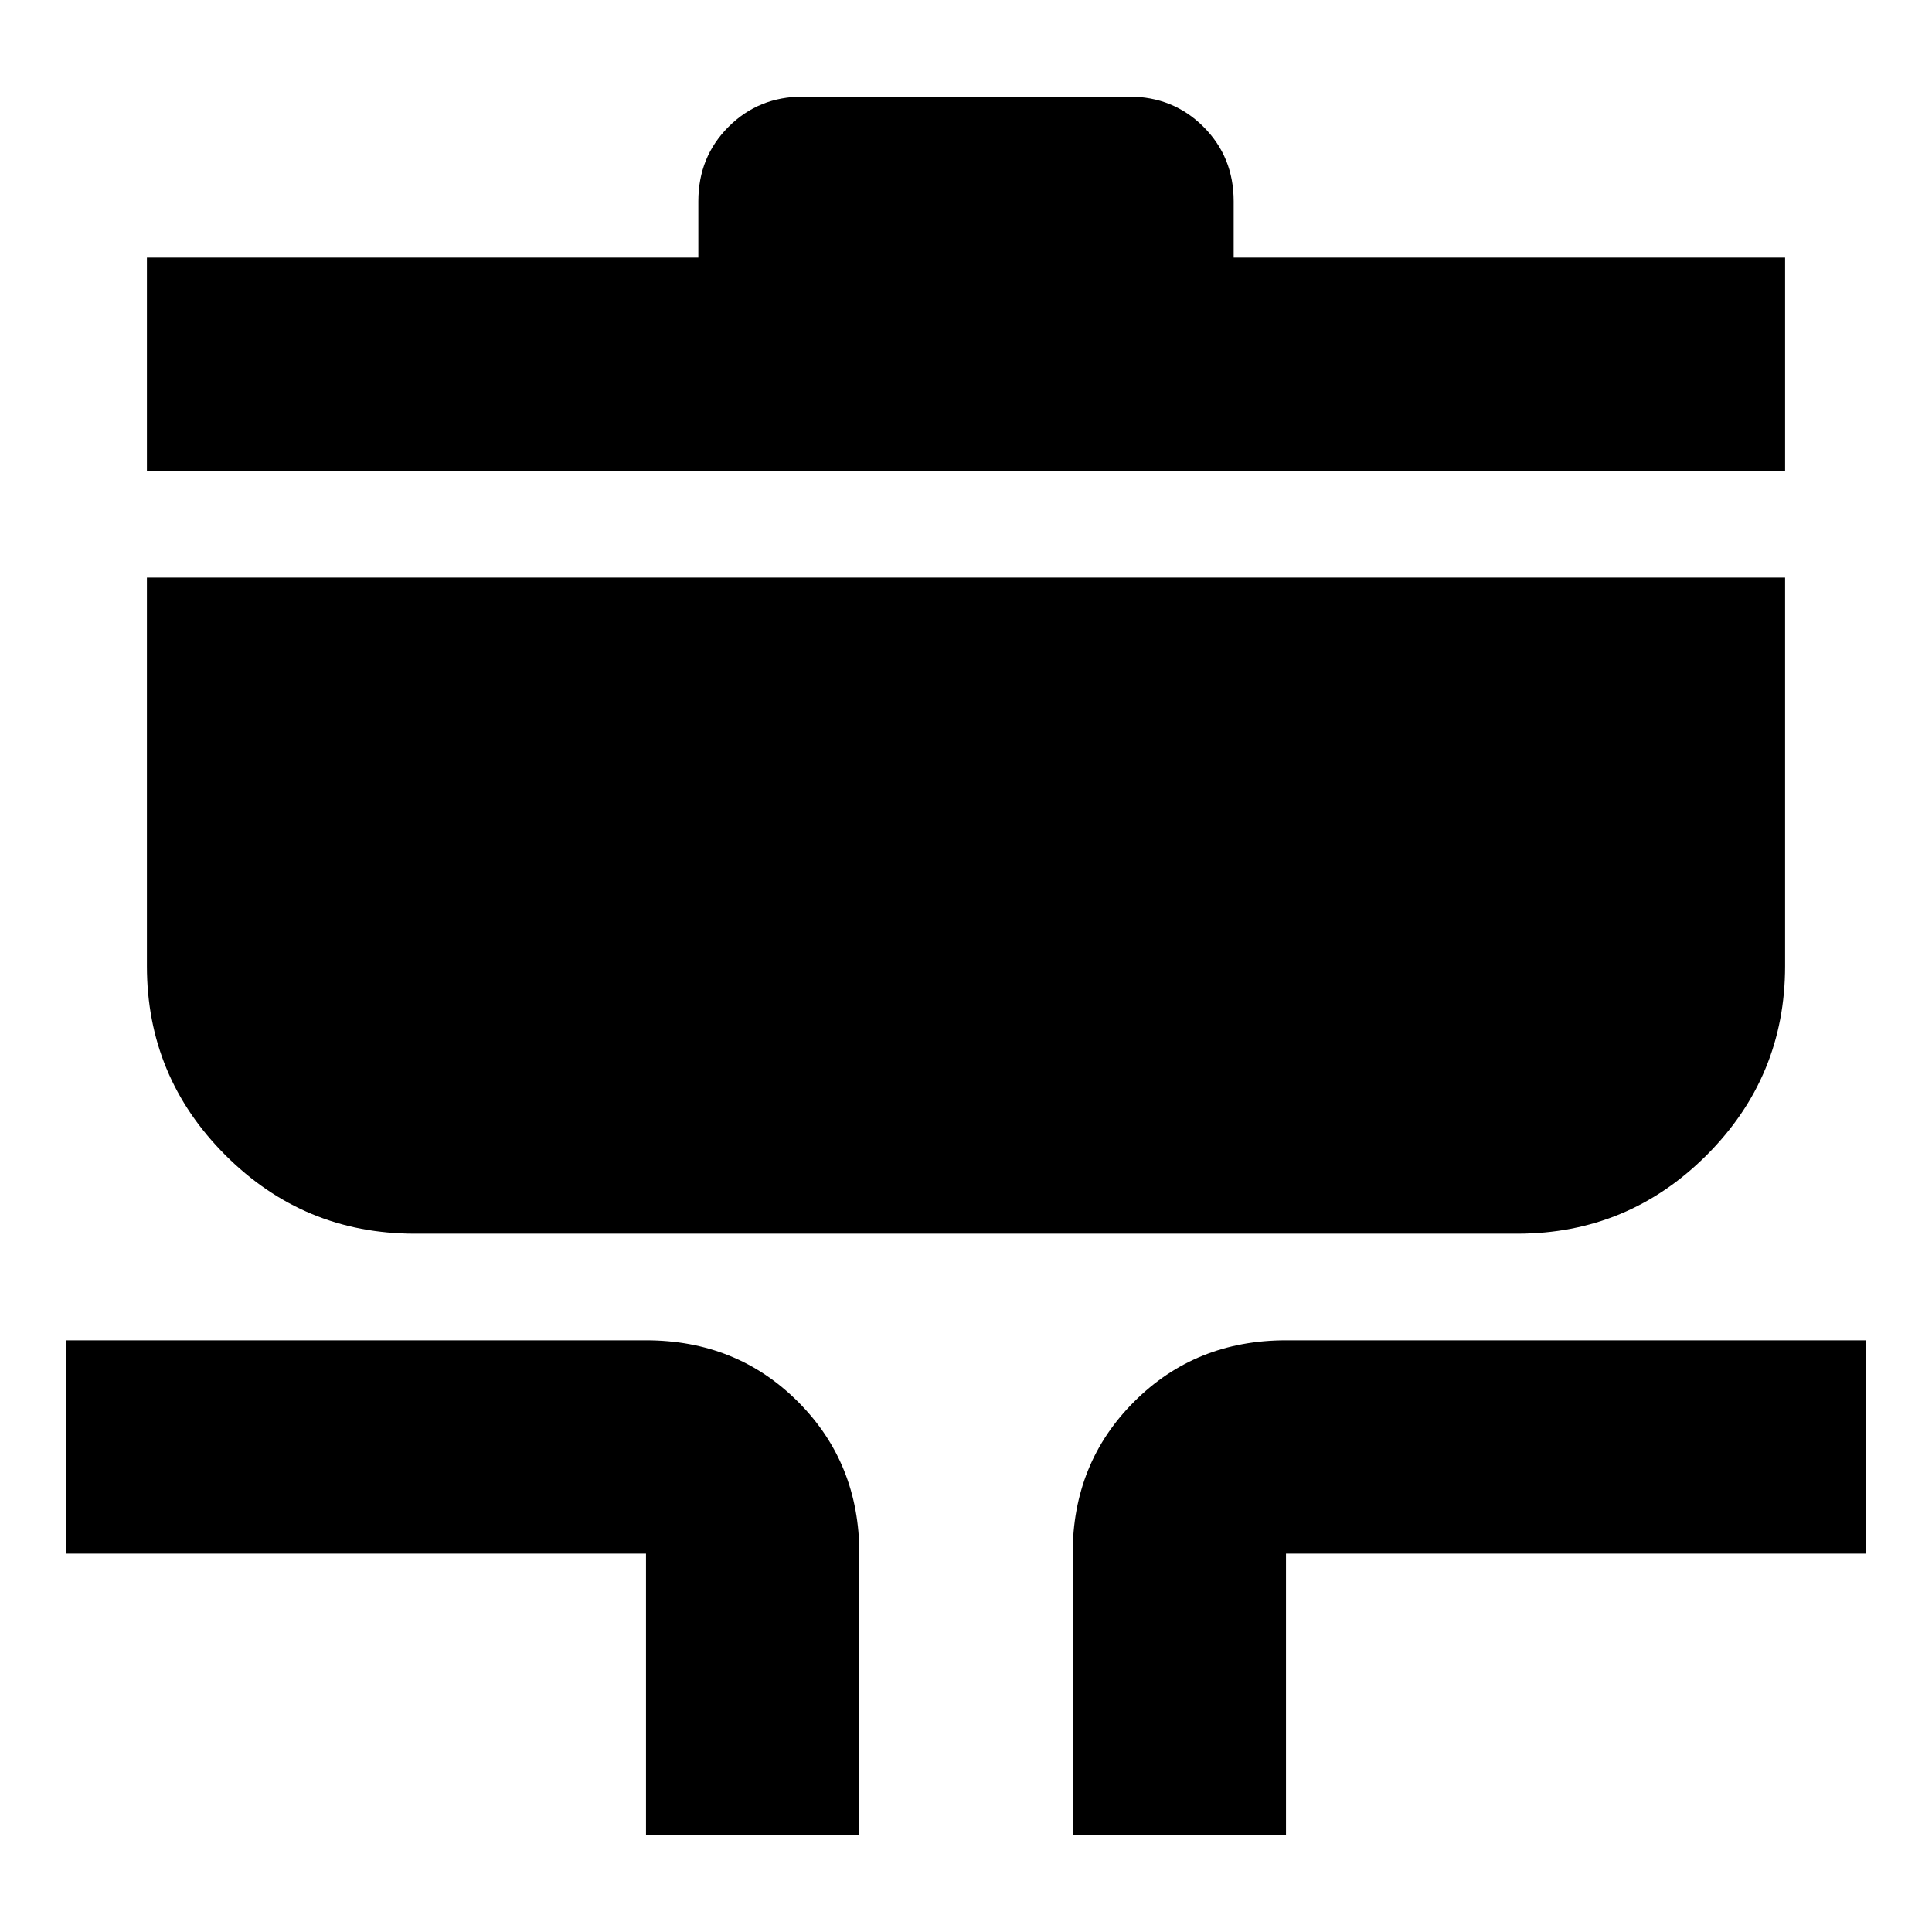<svg xmlns="http://www.w3.org/2000/svg" height="24" width="24"><path d="M8.025 22.8v-3.5h-7.2v-2.65h7.2q1.125 0 1.888.763.762.762.762 1.887v3.5Zm5.3 0v-3.5q0-1.125.763-1.887.762-.763 1.887-.763h7.2v2.65h-7.2v3.5ZM5.15 15.325q-1.375 0-2.35-.975-.975-.975-.975-2.35V7.175h20.35V12q0 1.375-.975 2.35-.975.975-2.35.975ZM1.825 5.85V3.2h6.85v-.7q0-.55.375-.925t.925-.375h4.05q.55 0 .925.375t.375.925v.7h6.85v2.65Z"/></svg>